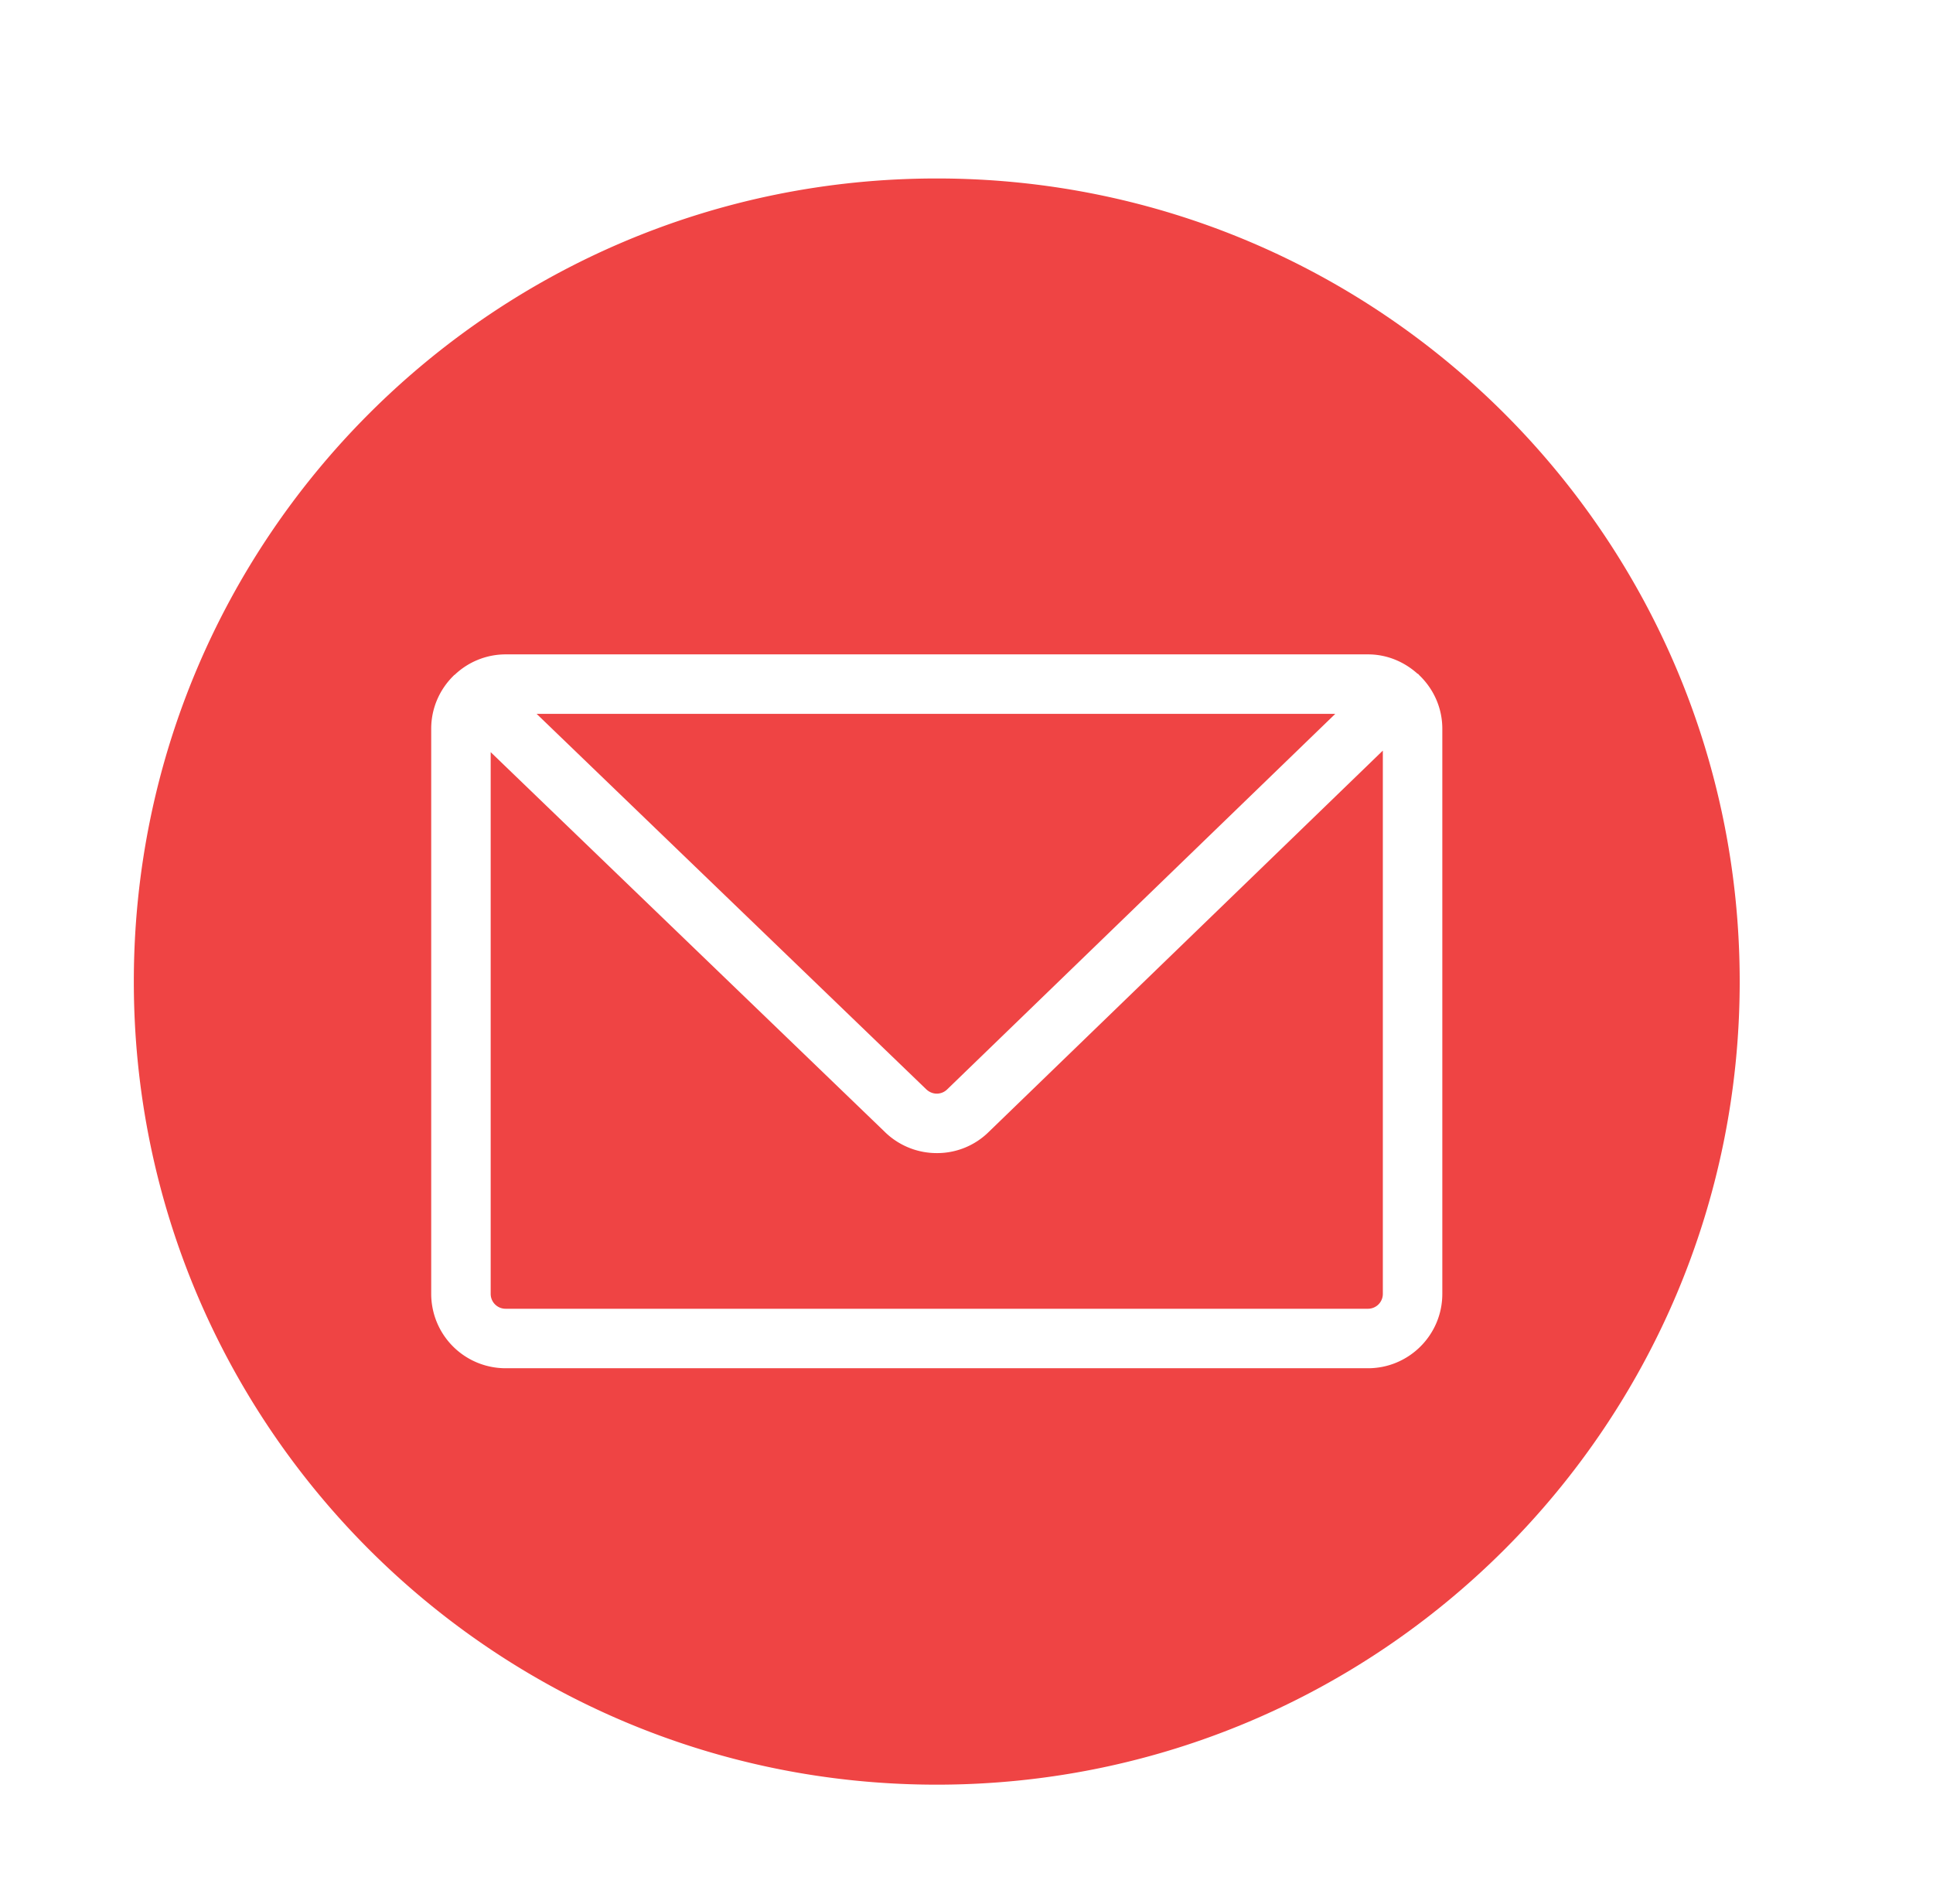 <svg xmlns="http://www.w3.org/2000/svg" viewBox="0 0 65 64">
  <title>Email</title>
  <g fill="#ef4444" fill-rule="evenodd">
    <path d="M48.5 43.5c0 1.379-1.121 2.5-2.5 2.5H17a2.502 2.502 0 0 1-2.5-2.5v-19c0-.699.29-1.331.754-1.785l.007-.01c.01-.011.025-.014.036-.025A2.486 2.486 0 0 1 17 22h29c.636 0 1.21.246 1.652.638.017.015.039.021.055.038.005.005.006.011.01.016.48.456.783 1.095.783 1.808v19zM31.5 6c-14.912 0-27 12.089-27 27s12.088 27 27 27 27-12.089 27-27-12.088-27-27-27z"/>
    <path d="M31.5 36.768a.498.498 0 0 0 .353-.146L44.9 24H18.045l13.088 12.609c.141.14.29.159.367.159"/>
    <path d="M33.256 38.047a2.47 2.47 0 0 1-1.752.72 2.495 2.495 0 0 1-1.771-.732L16.5 25.287V43.5a.5.5 0 0 0 .5.5h29a.5.5 0 0 0 .5-.5V25.235L33.256 38.047z"/>
  </g>
</svg>

